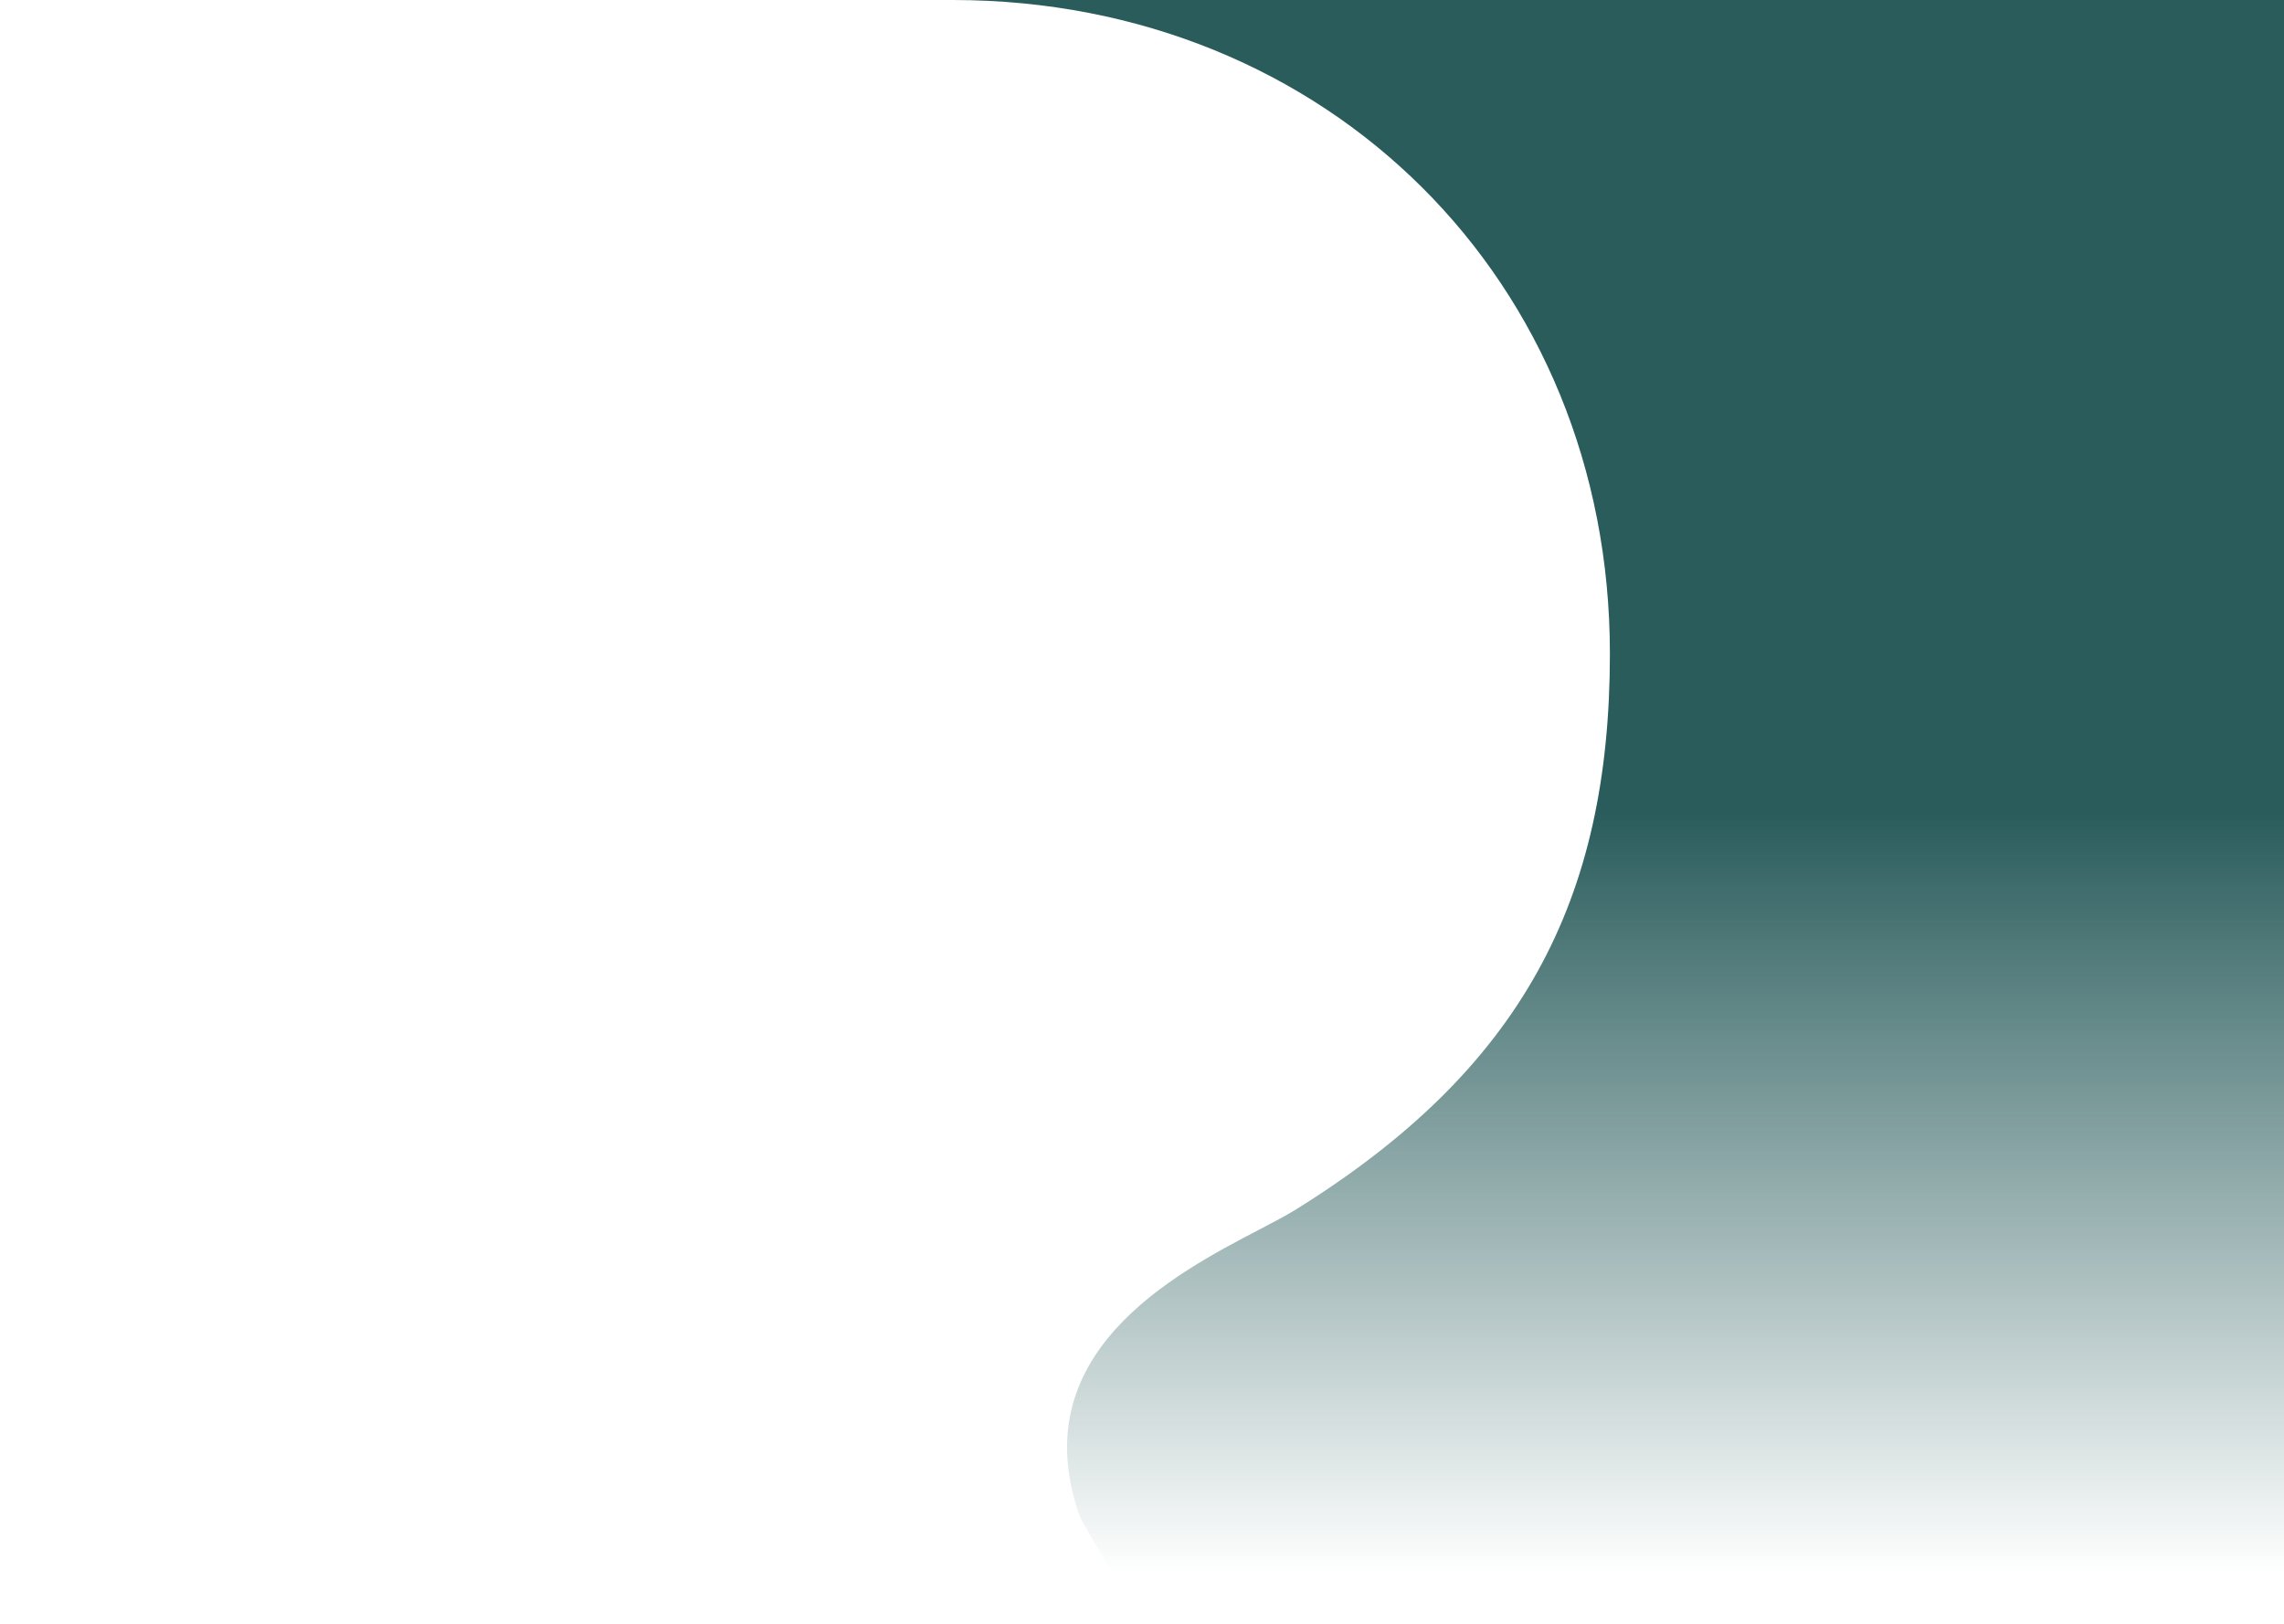 <svg width="1440" height="1024" viewBox="0 0 1440 1024" fill="none" xmlns="http://www.w3.org/2000/svg">
<path fill-rule="evenodd" clip-rule="evenodd" d="M1440 0H601V0C837.051 0.236 1015 177.366 1015 412.177C1015 567.895 959.412 674.489 816.223 763.219C810.563 766.727 802.918 770.718 794.089 775.327C740.607 803.244 643.668 853.845 681.154 957.297L719.487 1024H1440V0Z" fill="url(#paint0_linear)"/>
<defs>
<linearGradient id="paint0_linear" x1="1020.5" y1="0" x2="1020.5" y2="1024" gradientUnits="userSpaceOnUse">
<stop offset="0.5" stop-color="#2A5C5C"/>
<stop offset="0.969" stop-color="#2A5C5C" stop-opacity="0"/>
</linearGradient>
</defs>
</svg>

